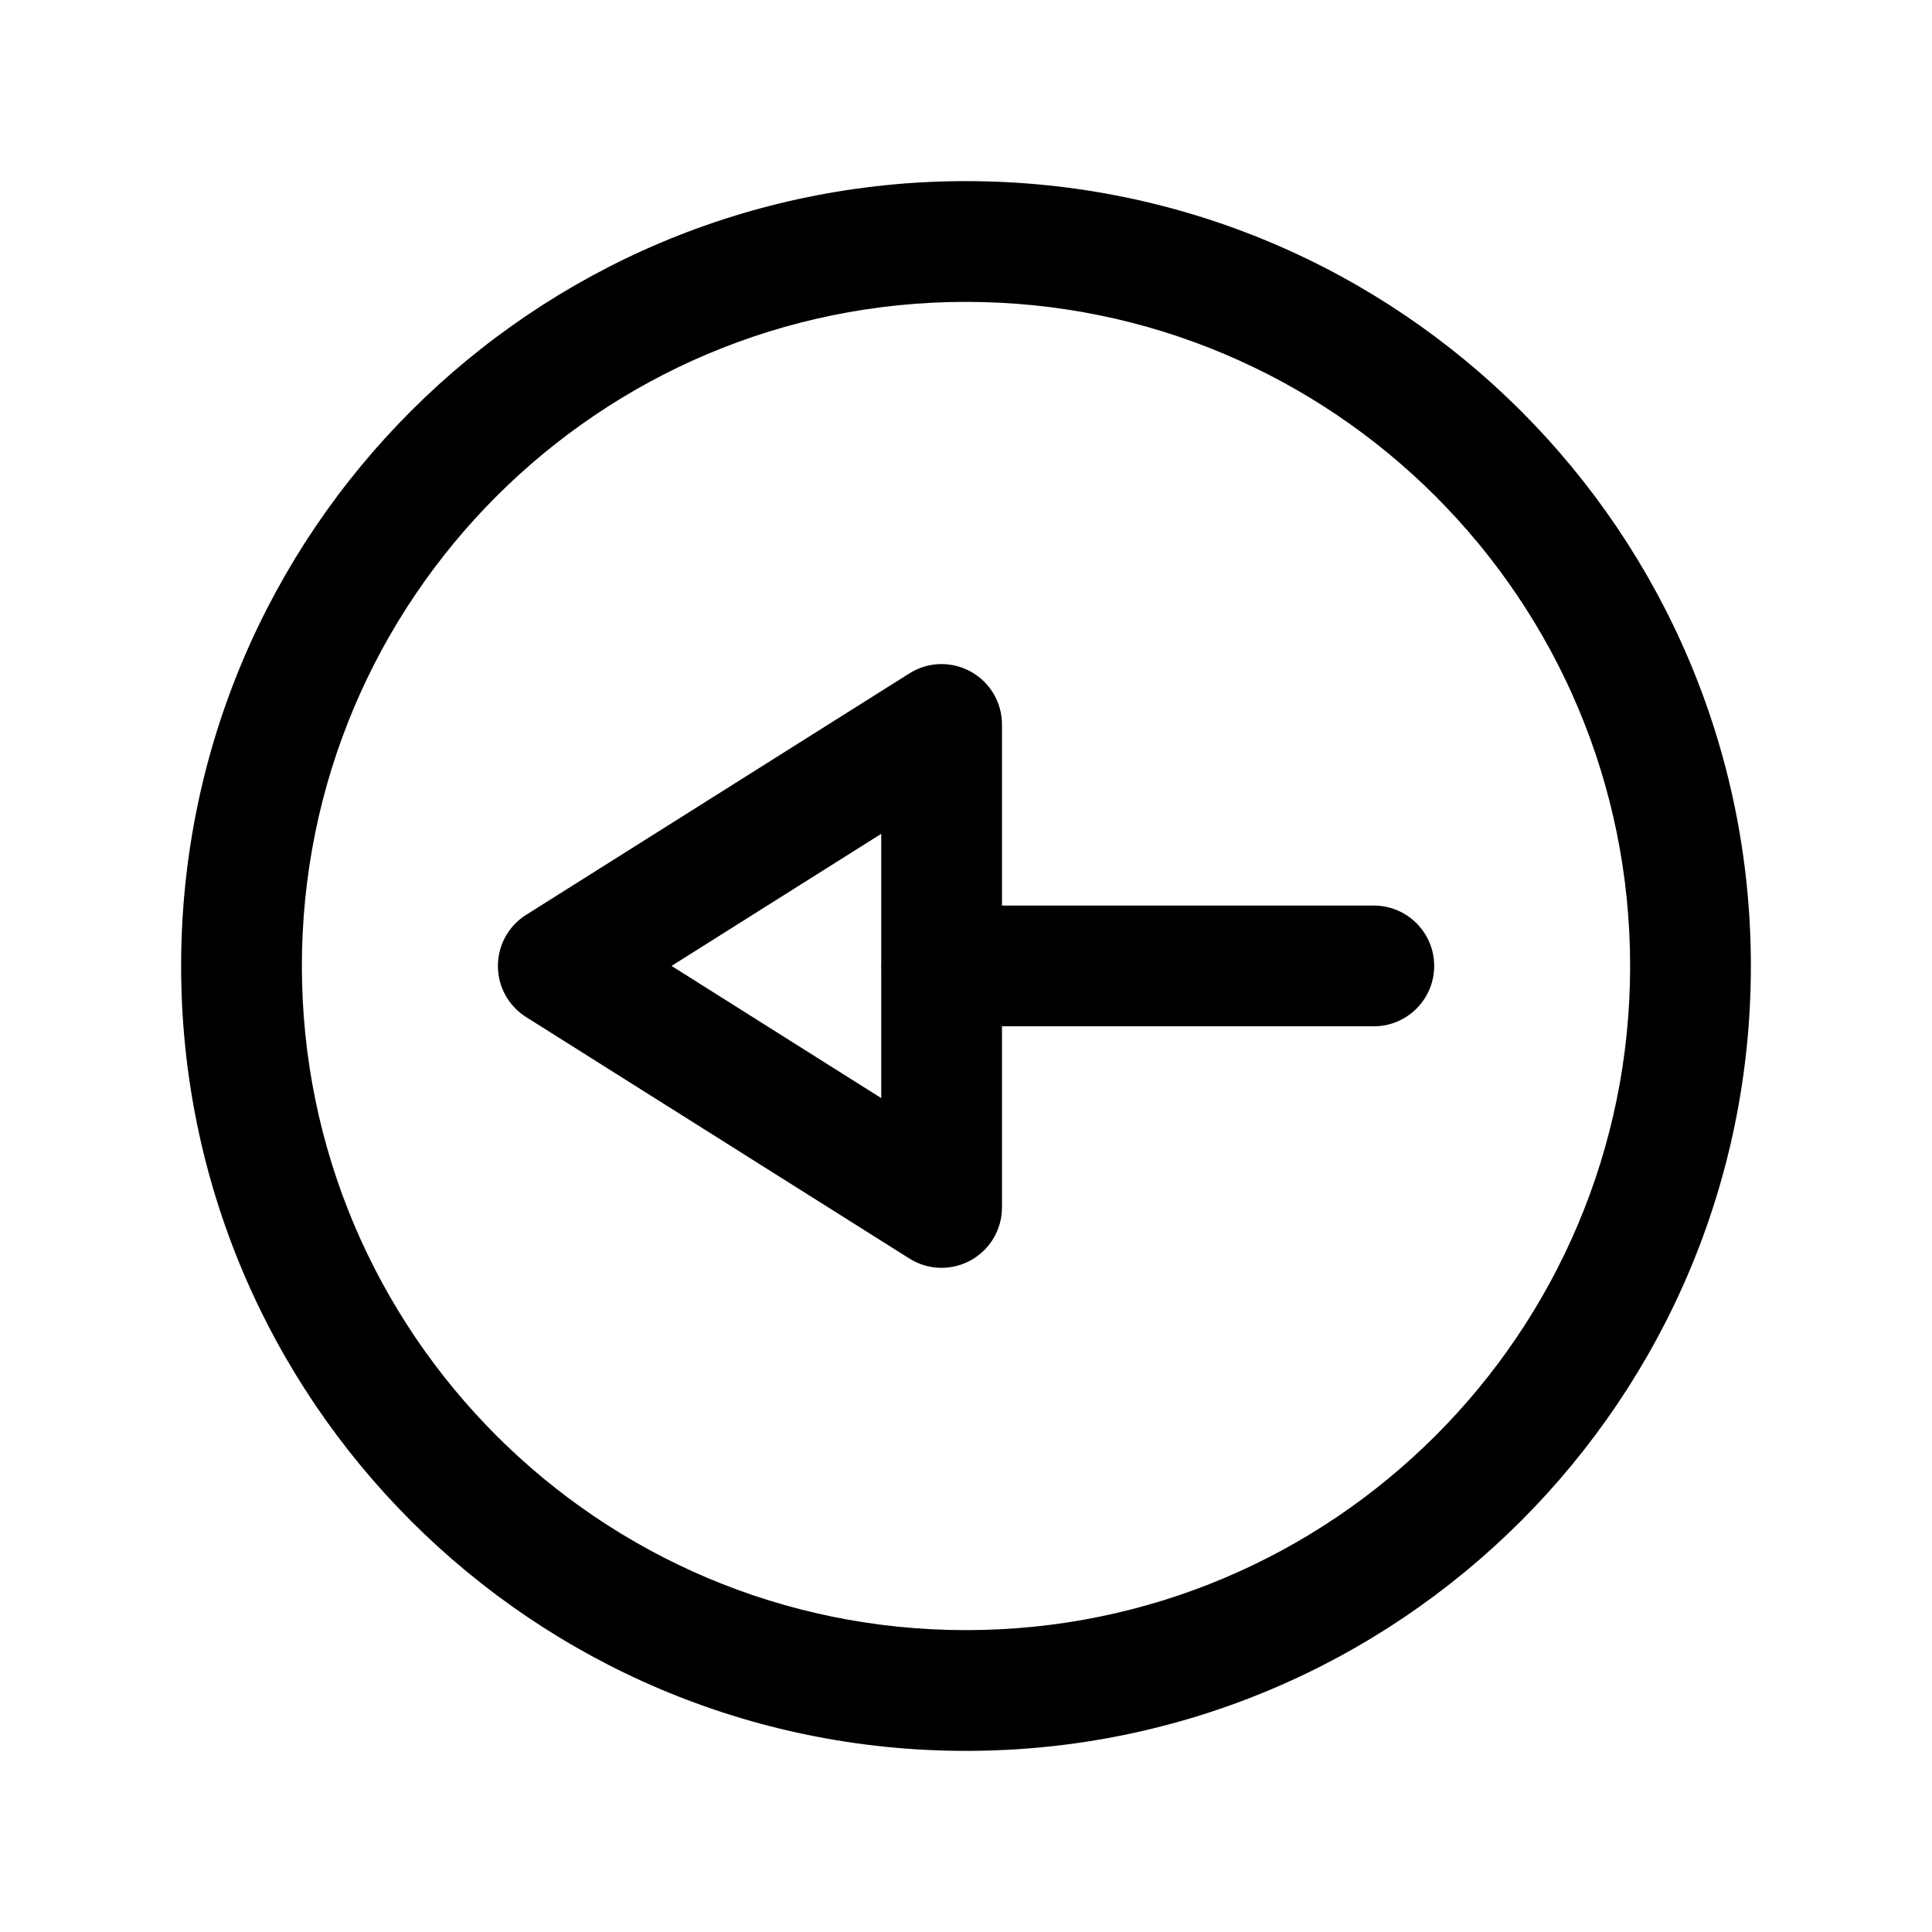 <svg width="24" height="24" viewBox="0 0 24 24" fill="none" xmlns="http://www.w3.org/2000/svg">
<path fill-rule="evenodd" clip-rule="evenodd" d="M2.25 12C2.25 6.615 6.615 2.25 12 2.25C17.385 2.25 21.75 6.615 21.75 12C21.75 17.384 17.385 21.75 12 21.75C6.615 21.75 2.25 17.384 2.25 12ZM12 3.75C7.443 3.75 3.75 7.443 3.75 12C3.75 16.556 7.443 20.25 12 20.25C16.557 20.25 20.25 16.556 20.25 12C20.25 7.443 16.557 3.75 12 3.75Z" fill="black"/>
<path fill-rule="evenodd" clip-rule="evenodd" d="M12.059 8.343C12.298 8.475 12.447 8.726 12.447 9V11.249L17.066 11.249C17.48 11.249 17.816 11.585 17.816 11.999C17.816 12.413 17.48 12.749 17.066 12.749L12.447 12.749V14.999C12.447 15.273 12.298 15.524 12.059 15.656C11.82 15.788 11.528 15.78 11.297 15.634L6.535 12.634C6.317 12.497 6.185 12.257 6.185 11.999C6.185 11.742 6.317 11.502 6.535 11.365L11.297 8.365C11.528 8.219 11.82 8.211 12.059 8.343ZM10.947 11.965C10.946 11.976 10.946 11.988 10.946 11.999C10.946 12.011 10.946 12.022 10.947 12.034V13.641L8.342 11.999L10.947 10.358V11.965Z" fill="black"/>
</svg>
